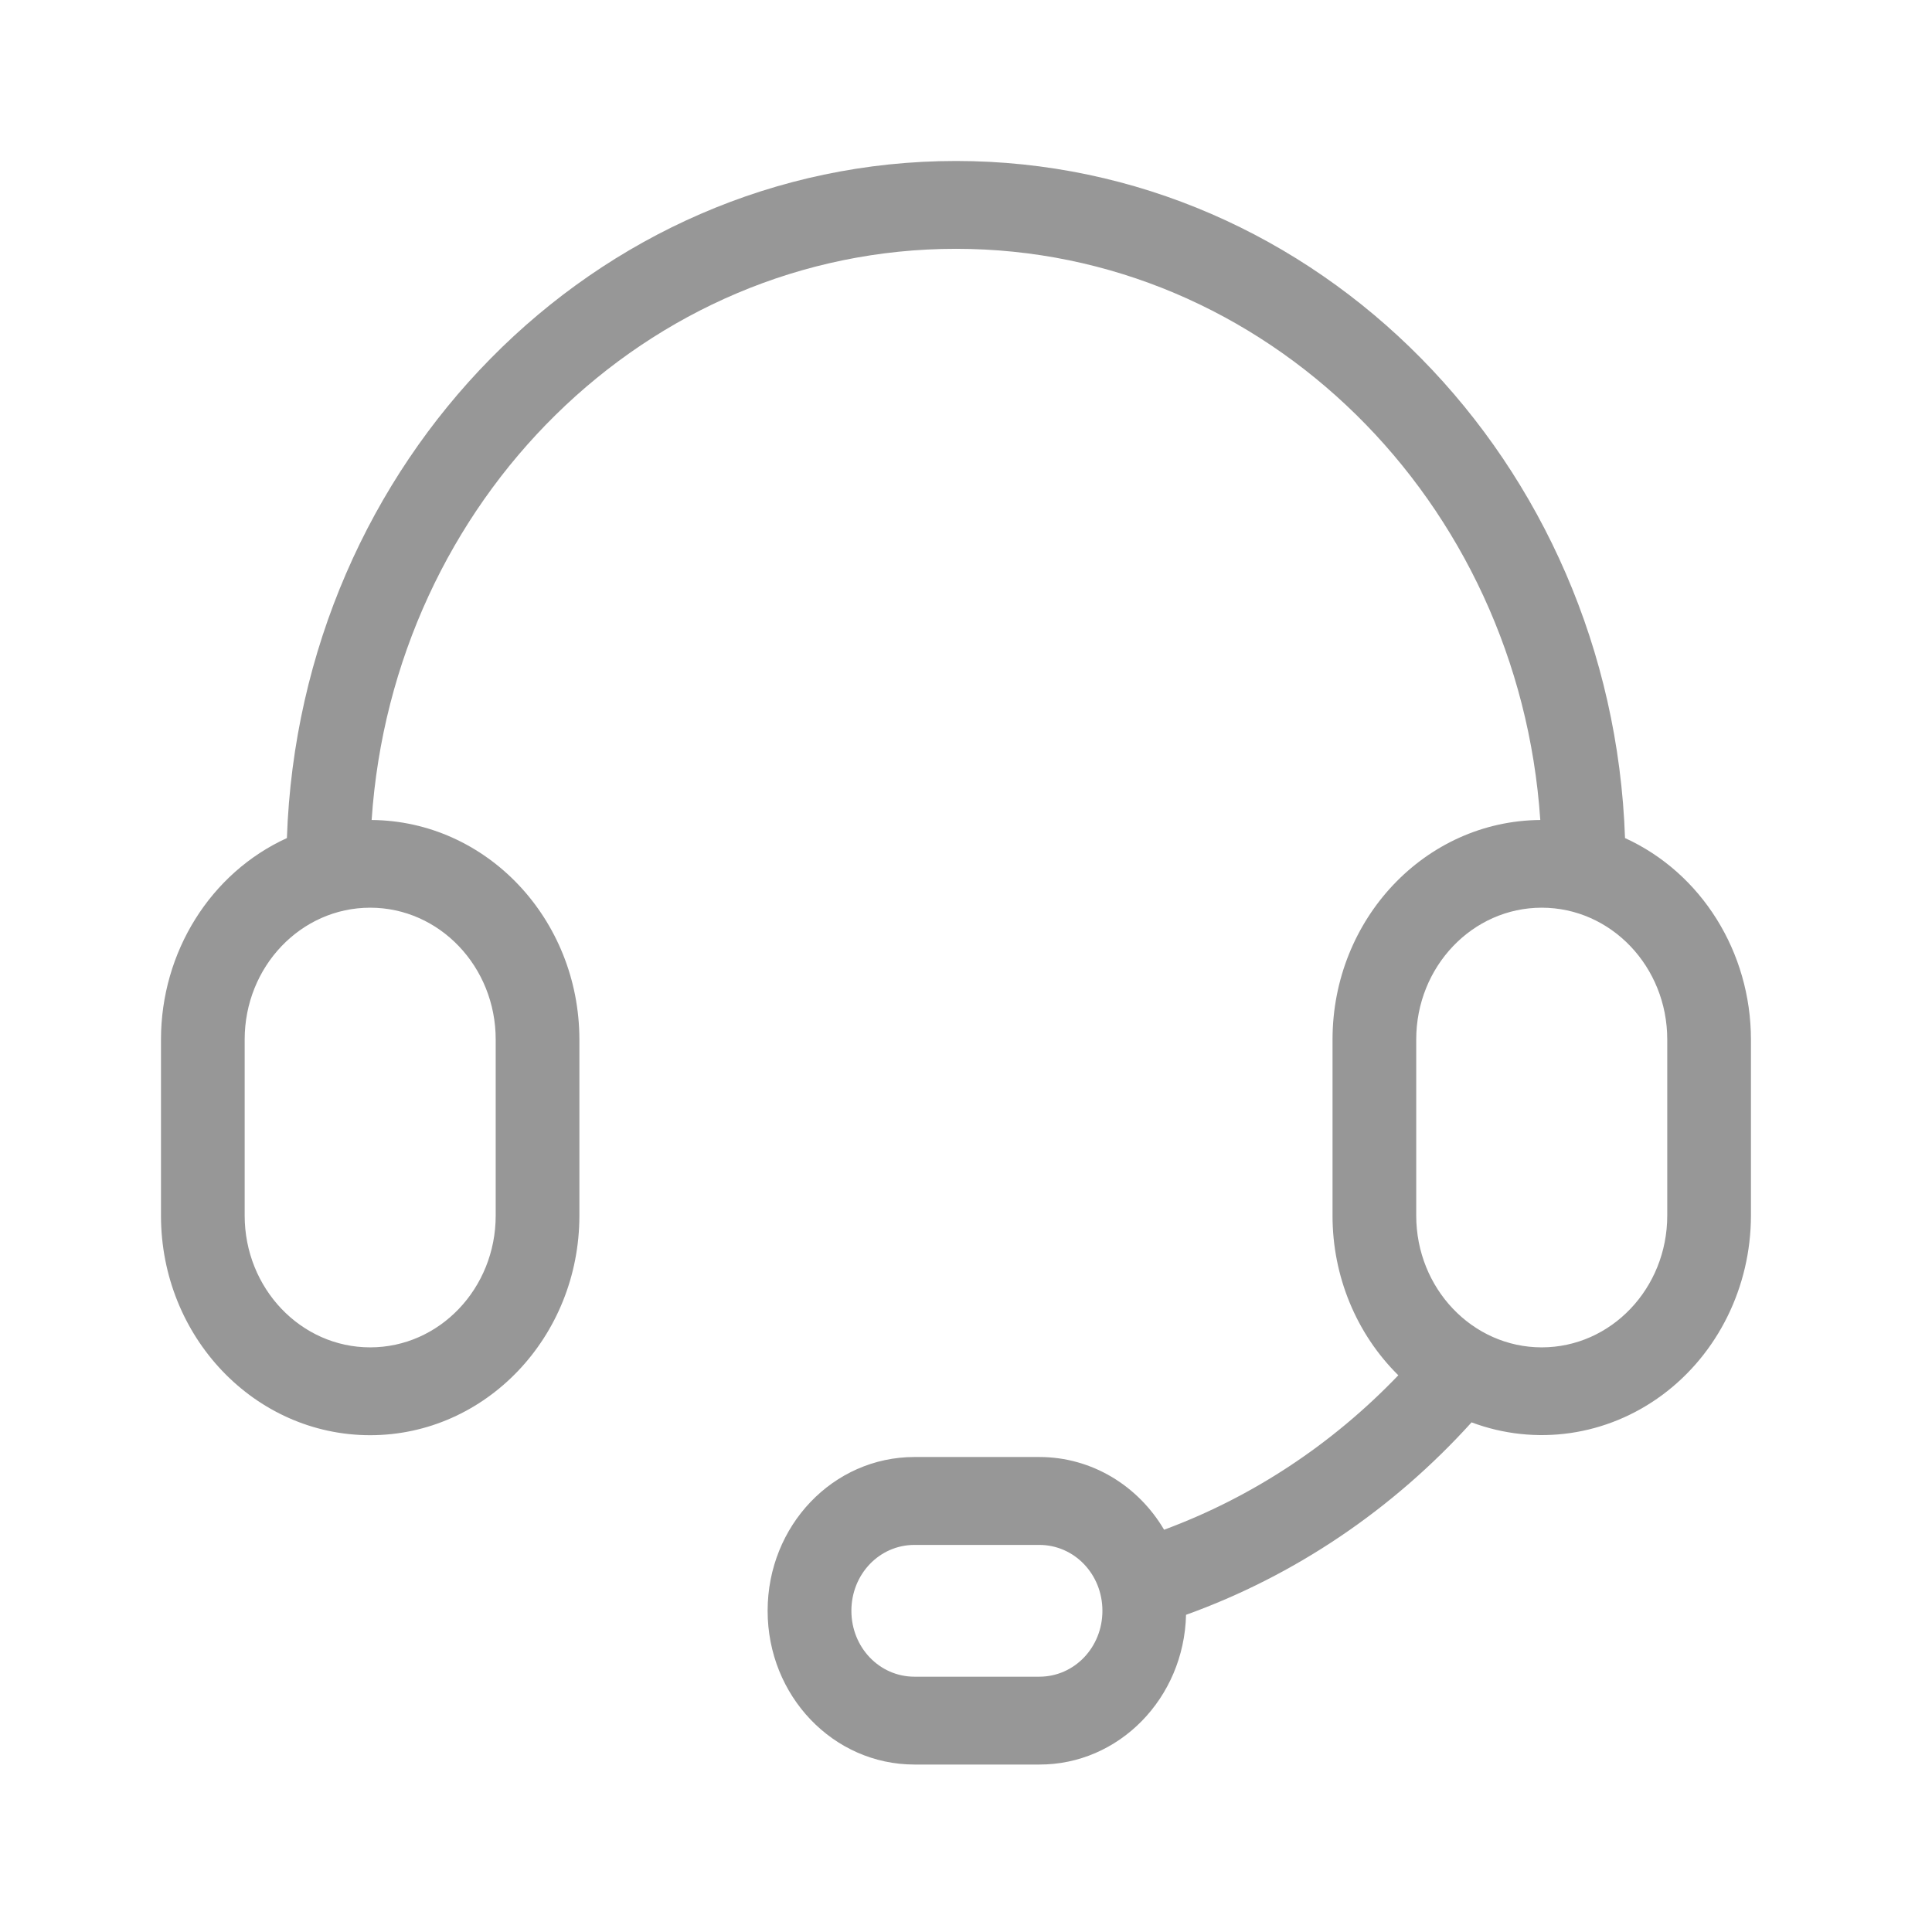 <?xml version="1.0" encoding="UTF-8"?>
<svg width="28px" height="28px" viewBox="0 0 28 28" version="1.1" xmlns="http://www.w3.org/2000/svg" xmlns:xlink="http://www.w3.org/1999/xlink">
    <!-- Generator: Sketch 59 (86127) - https://sketch.com -->
    <title>客服</title>
    <desc>Created with Sketch.</desc>
    <g id="页面-1" stroke="none" stroke-width="1" fill="none" fill-rule="evenodd">
        <g id="消息页" transform="translate(-16, -798)" fill="#979797">
            <g id="客服-2" transform="translate(16, 798)">
                <g id="Outlined/discover">
                    <g id="编组" transform="translate(2.333, 2.333)">
                        <path d="M1.213,12.732 L1.213,15.284 C1.213,16.339 2.027,17.194 3.032,17.194 C4.037,17.194 4.851,16.339 4.851,15.284 L4.851,12.732 C4.851,11.677 4.037,10.822 3.032,10.822 C2.027,10.822 1.213,11.677 1.213,12.732 Z M17.933,17.599 C17.324,16.999 16.978,16.161 16.979,15.284 L16.979,12.732 C16.98,10.983 18.325,9.563 19.99,9.551 C19.679,4.925 16.006,1.273 11.522,1.273 C7.037,1.273 3.364,4.925 3.053,9.551 C4.718,9.564 6.062,10.984 6.064,12.732 L6.064,15.284 C6.064,17.042 4.706,18.467 3.032,18.467 C1.357,18.467 0,17.042 0,15.284 L0,12.732 C0.001,11.464 0.718,10.318 1.825,9.813 C2.013,4.36 6.282,0 11.522,0 C16.761,0 21.03,4.36 21.218,9.813 C22.325,10.318 23.042,11.464 23.043,12.732 L23.043,15.284 C23.042,16.318 22.563,17.288 21.758,17.884 C20.953,18.48 19.922,18.628 18.994,18.281 C17.849,19.547 16.429,20.504 14.856,21.07 C14.827,22.28 13.882,23.244 12.728,23.24 L10.92,23.24 C9.744,23.24 8.792,22.247 8.792,21.012 C8.792,19.778 9.741,18.783 10.921,18.783 L12.728,18.783 C13.494,18.783 14.164,19.203 14.538,19.837 C15.814,19.365 16.973,18.6 17.932,17.599 L17.933,17.599 Z M18.192,12.732 L18.192,15.284 C18.192,16.339 19.006,17.194 20.011,17.194 C21.016,17.194 21.83,16.339 21.83,15.284 L21.83,12.732 C21.83,11.677 21.016,10.822 20.011,10.822 C19.006,10.822 18.192,11.677 18.192,12.732 L18.192,12.732 Z M10.921,21.967 L12.728,21.967 C13.239,21.967 13.644,21.541 13.644,21.012 C13.644,20.481 13.237,20.057 12.728,20.057 L10.921,20.057 C10.411,20.057 10.006,20.482 10.006,21.012 C10.006,21.542 10.412,21.967 10.921,21.967 L10.921,21.967 Z" id="形状" fill-rule="nonzero"></path>
                    </g>
                </g>
            </g>
        </g>
    </g>
</svg>